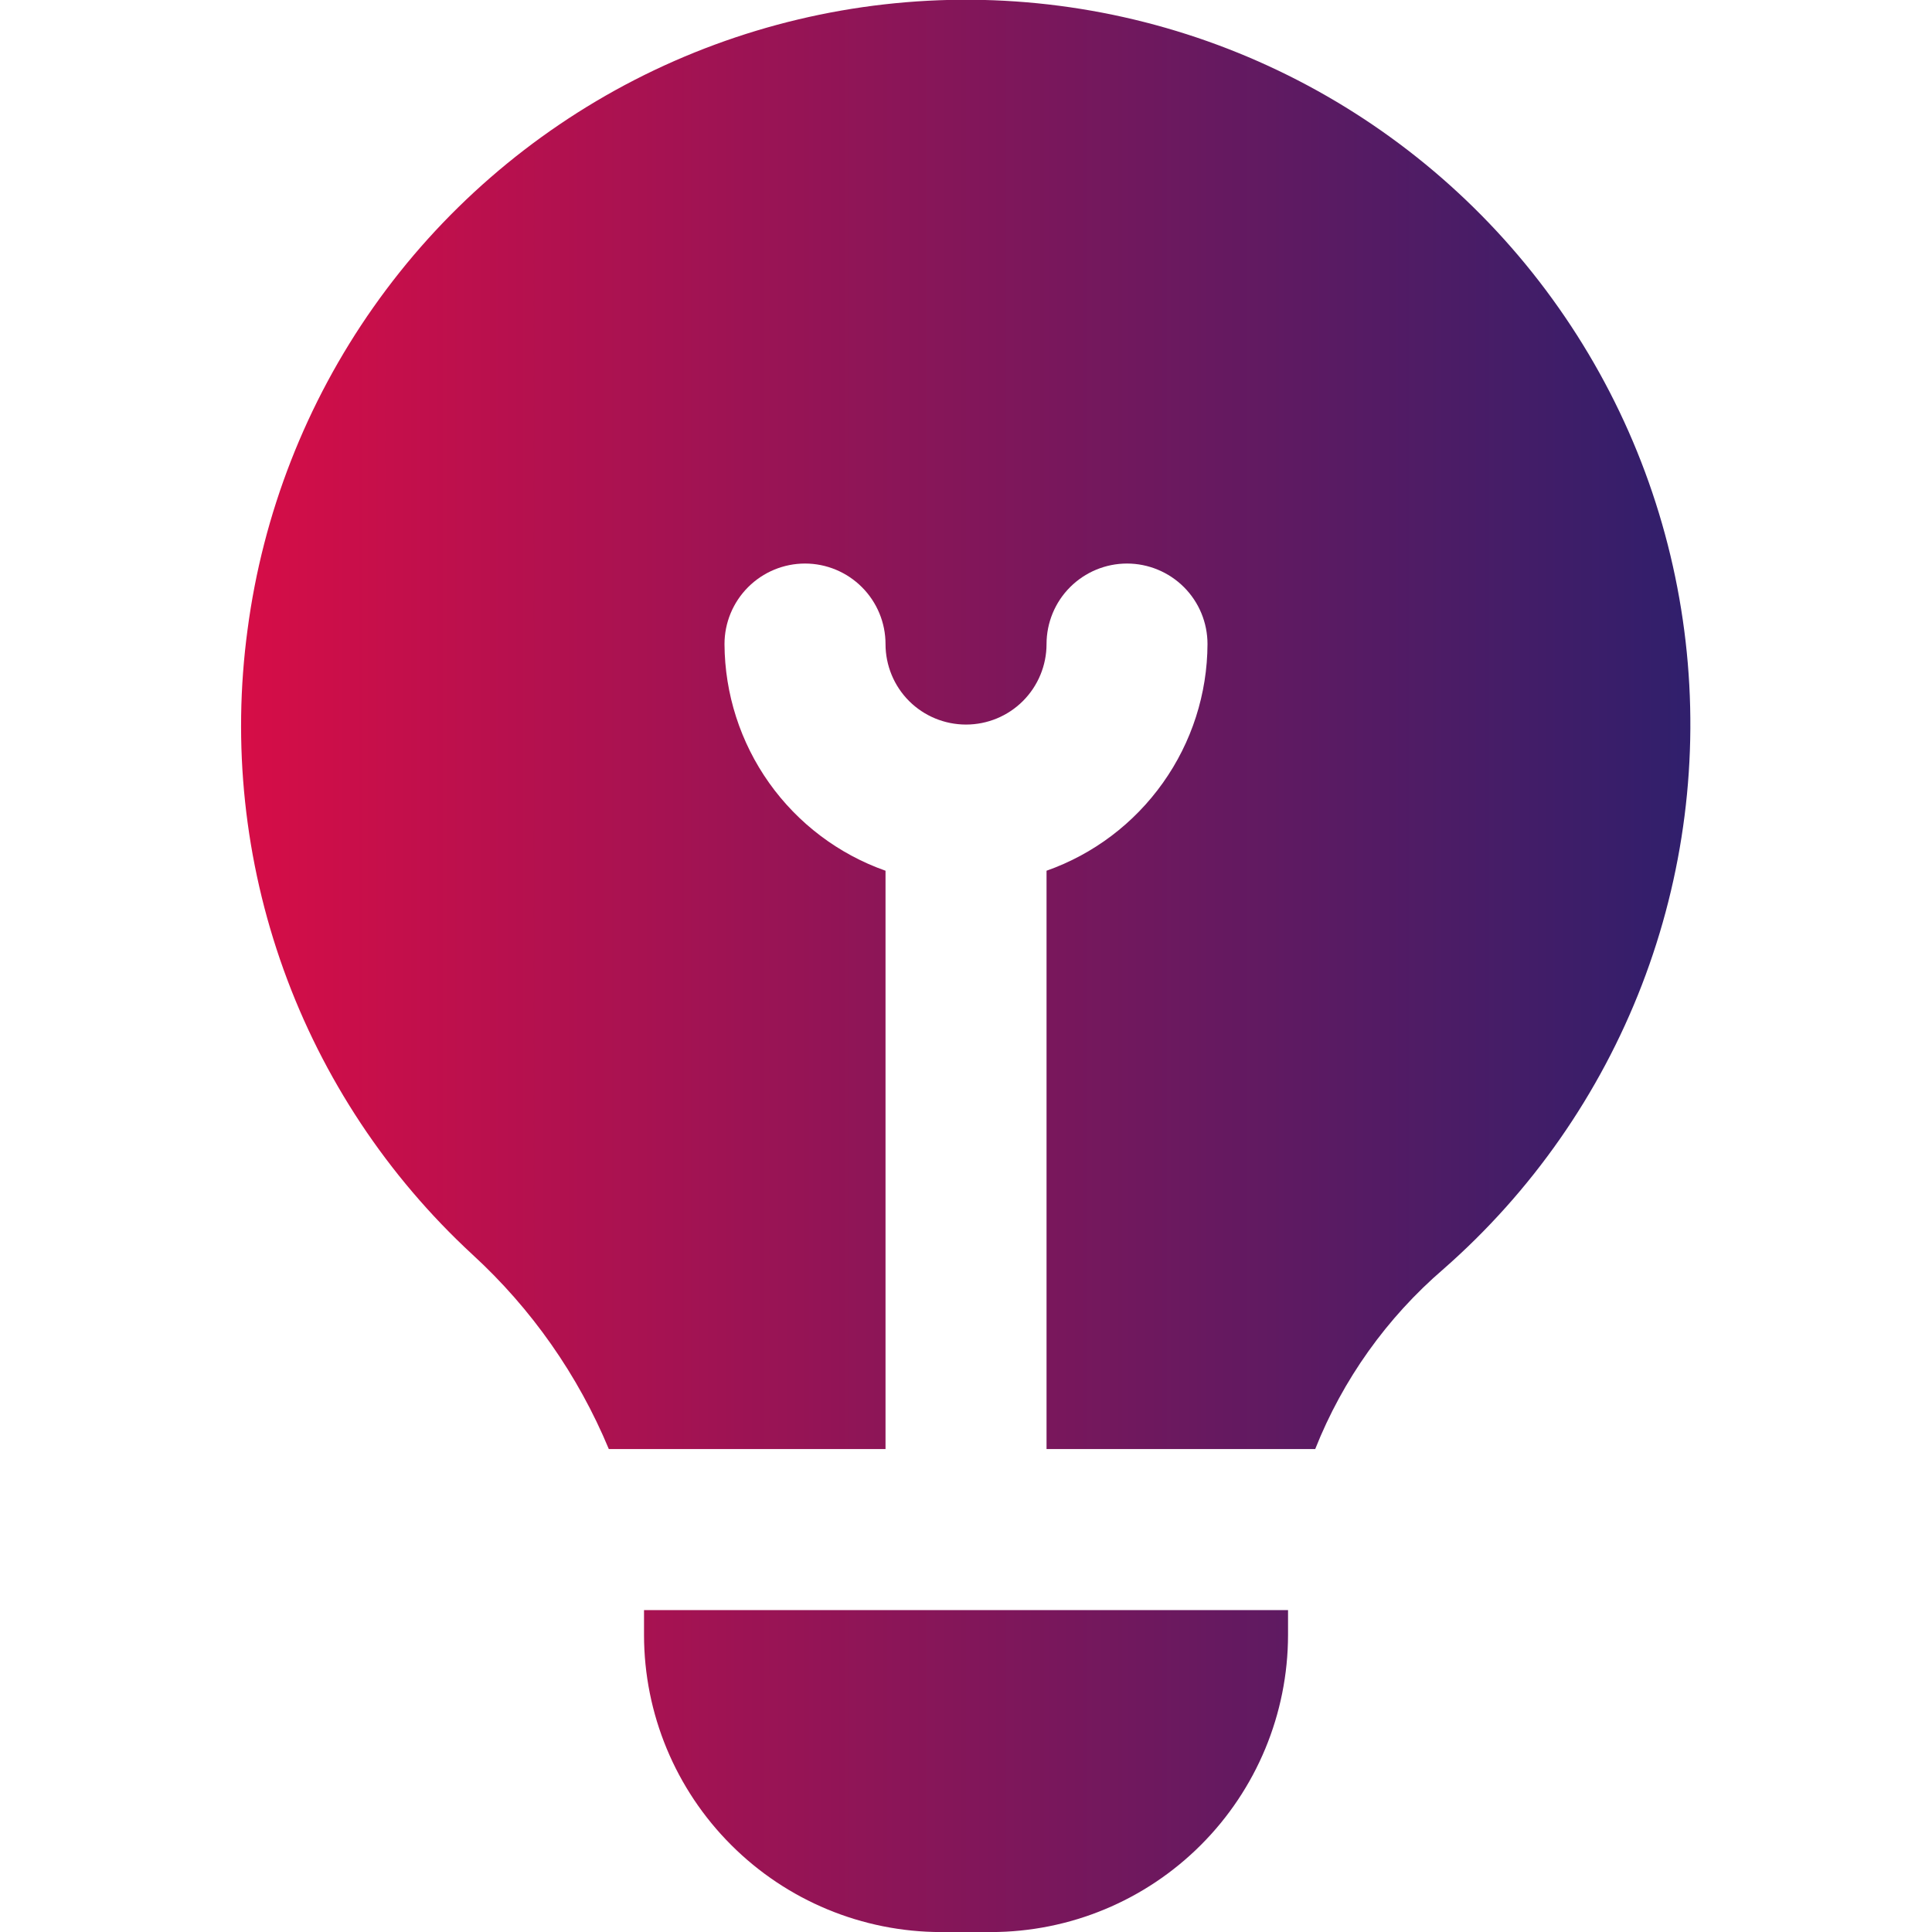 <svg width="32" height="32" viewBox="0 0 32 32" fill="none" xmlns="http://www.w3.org/2000/svg">
<g clip-path="url(#clip0_374_6038)">
<path d="M7.824 20.778C6.418 19.479 5.345 17.861 4.697 16.06C4.049 14.258 3.844 12.328 4.1 10.43C4.353 8.507 5.069 6.673 6.186 5.087C7.303 3.5 8.789 2.209 10.514 1.322C12.24 0.436 14.155 -0.019 16.096 -0.004C18.036 0.012 19.943 0.498 21.654 1.413C23.365 2.328 24.829 3.643 25.92 5.248C27.012 6.852 27.697 8.697 27.919 10.625C28.141 12.552 27.892 14.505 27.194 16.315C26.495 18.125 25.368 19.739 23.91 21.018C22.97 21.826 22.241 22.849 21.784 24.001H17.334V14.422C18.111 14.148 18.784 13.639 19.261 12.967C19.739 12.295 19.997 11.492 20 10.668C20 10.314 19.86 9.975 19.61 9.725C19.36 9.475 19.02 9.334 18.667 9.334C18.313 9.334 17.974 9.475 17.724 9.725C17.474 9.975 17.334 10.314 17.334 10.668C17.334 11.021 17.193 11.361 16.943 11.611C16.693 11.861 16.354 12.001 16 12.001C15.647 12.001 15.307 11.861 15.057 11.611C14.807 11.361 14.667 11.021 14.667 10.668C14.667 10.314 14.526 9.975 14.276 9.725C14.026 9.475 13.687 9.334 13.334 9.334C12.98 9.334 12.641 9.475 12.391 9.725C12.141 9.975 12 10.314 12 10.668C12.004 11.492 12.262 12.295 12.739 12.967C13.216 13.639 13.89 14.148 14.667 14.422V24.001H10.084C9.574 22.775 8.803 21.675 7.824 20.778ZM10.667 26.668V27.081C10.668 28.386 11.187 29.636 12.11 30.558C13.032 31.481 14.283 32 15.587 32.001H16.414C17.718 32 18.969 31.481 19.891 30.558C20.813 29.636 21.332 28.386 21.334 27.081V26.668H10.667Z" fill="url(#paint0_linear_374_6038)"/>
</g>
<defs>
<linearGradient id="paint0_linear_374_6038" x1="27.998" y1="15.999" x2="3.993" y2="15.999" gradientUnits="userSpaceOnUse">
<stop stop-color="#301F6C"/>
<stop offset="1" stop-color="#D60D47"/>
</linearGradient>
<clipPath id="clip0_374_6038">
<rect width="32" height="32" fill="white"/>
</clipPath>
</defs>
</svg>
